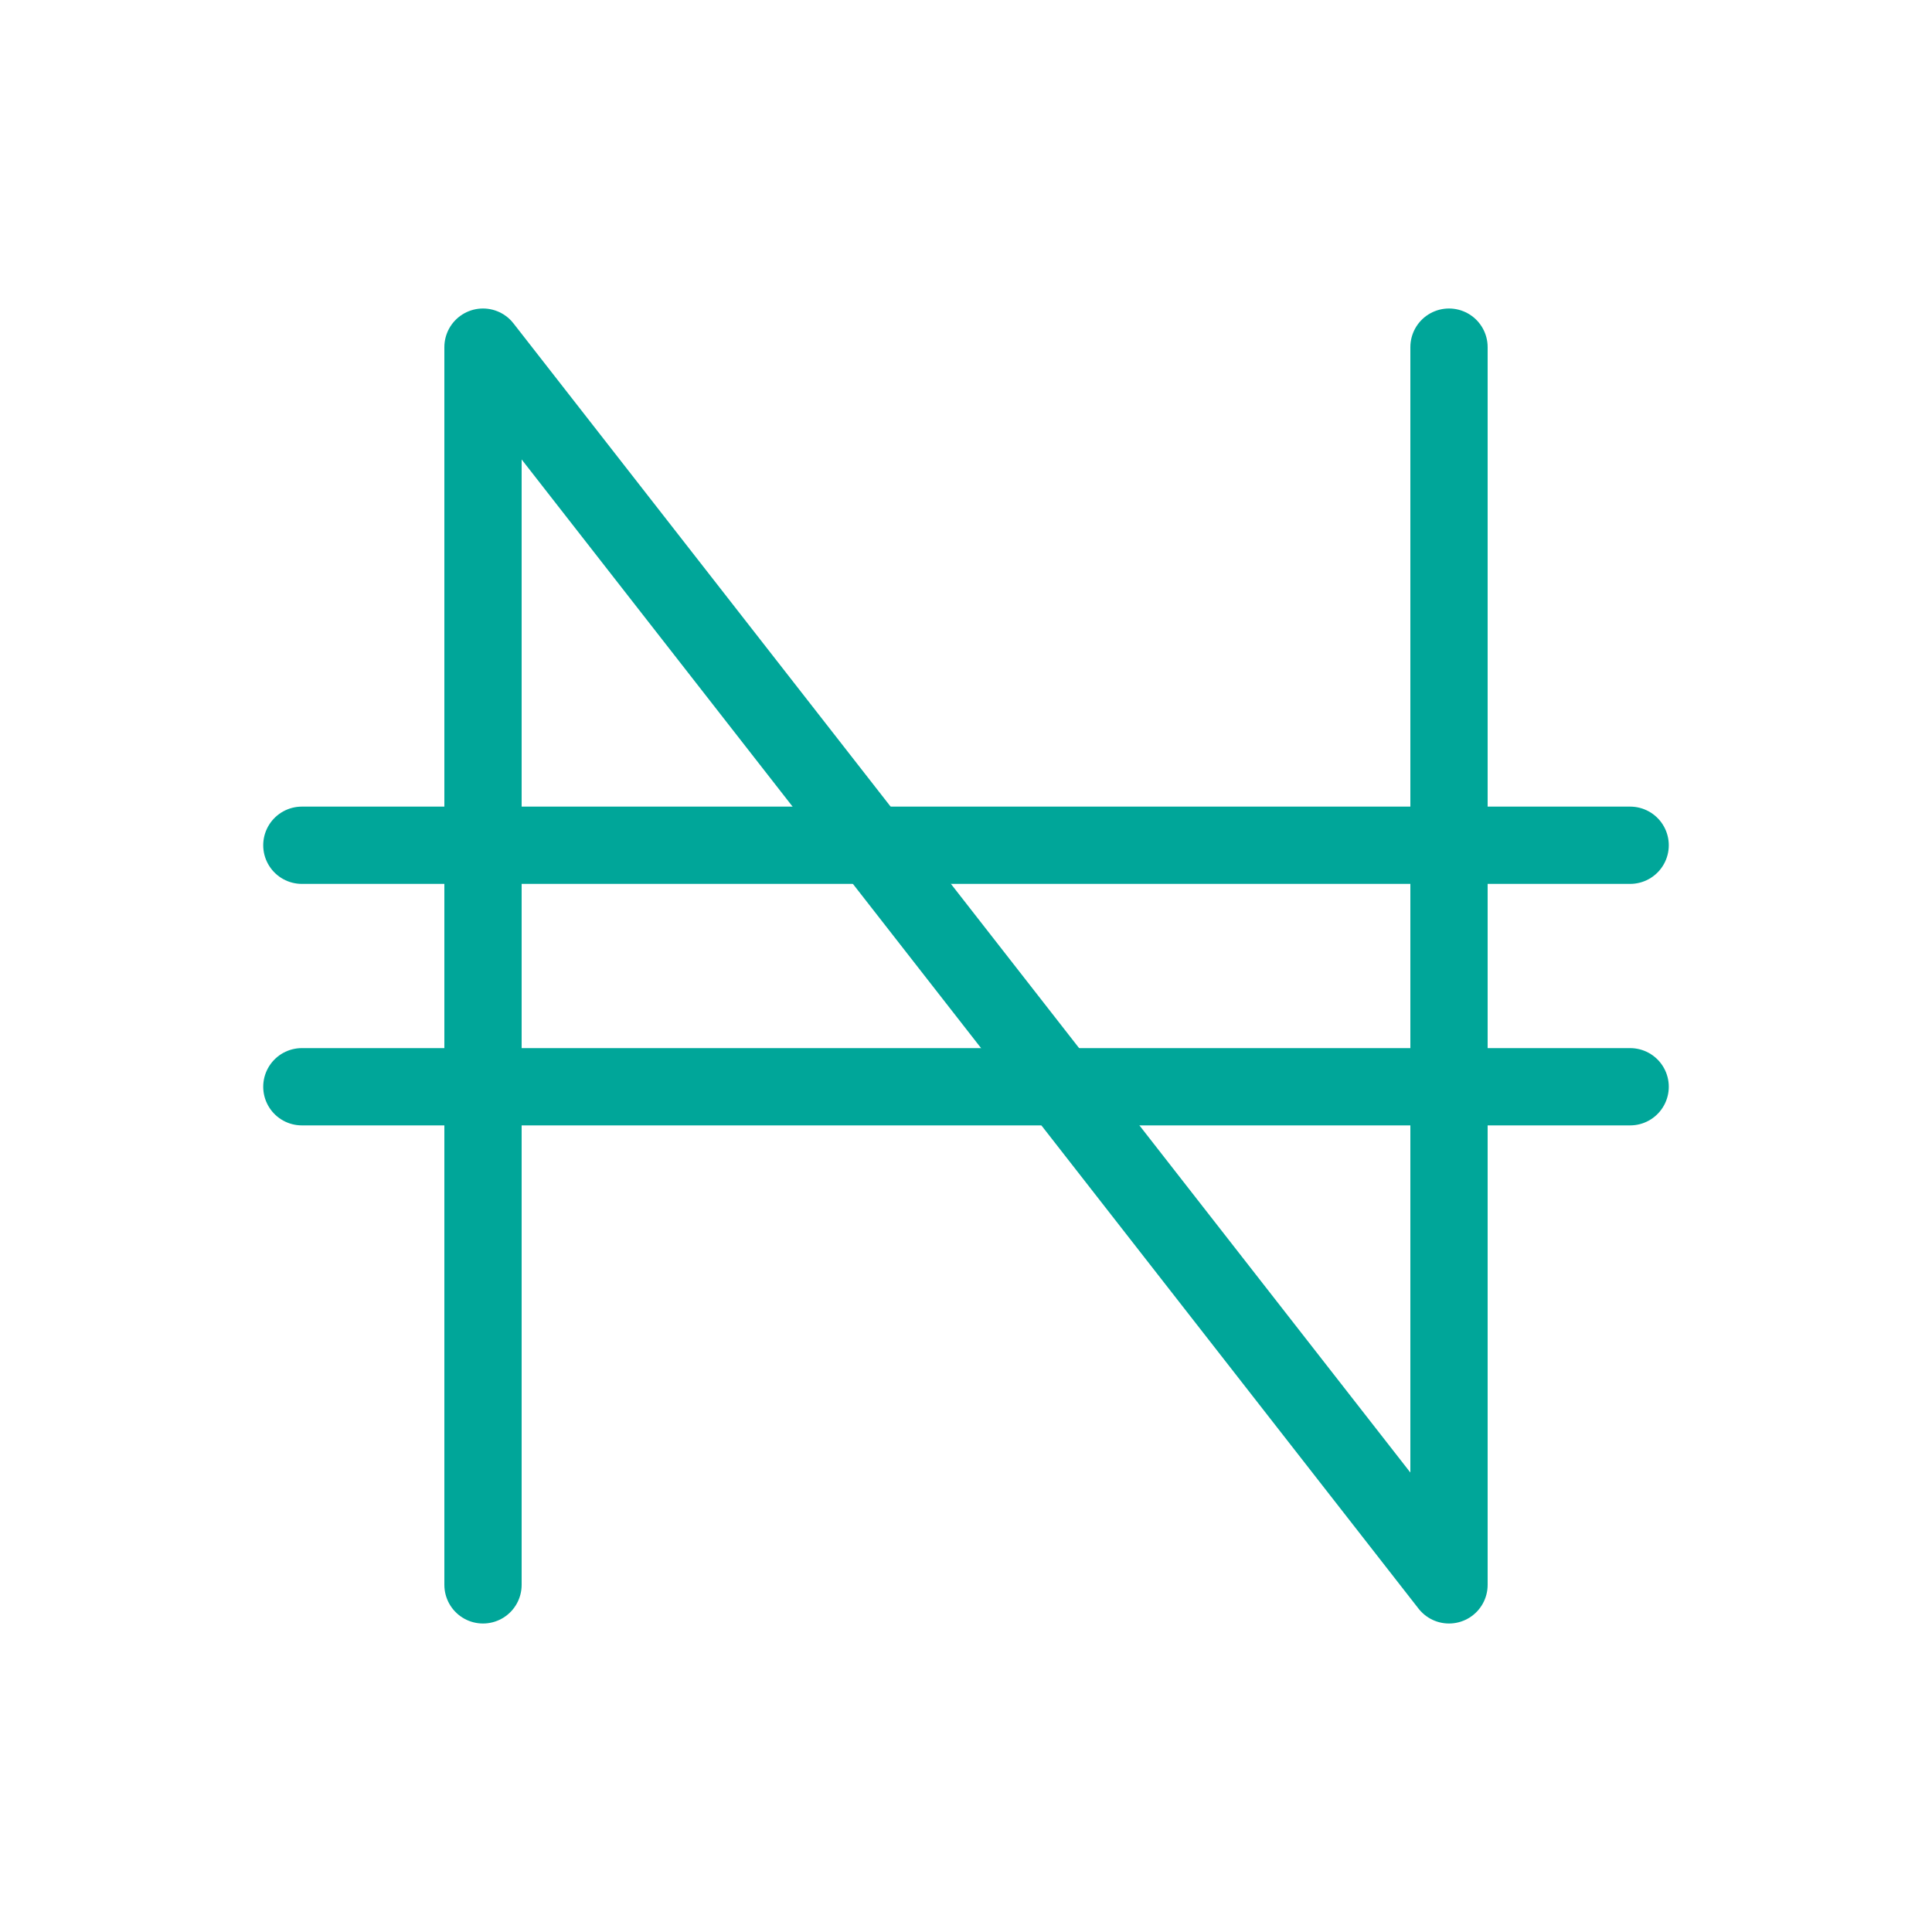 <svg width="50" height="50" viewBox="0 0 50 50" fill="none" xmlns="http://www.w3.org/2000/svg">
<path d="M7.812 28.125H42.188" stroke="#00A699" stroke-width="2" stroke-linecap="round" stroke-linejoin="round"/>
<path d="M7.812 21.875H42.188" stroke="#00A699" stroke-width="2" stroke-linecap="round" stroke-linejoin="round"/>
<path d="M12.5 41.016V8.984L37.5 41.016V8.984" stroke="#00A699" stroke-width="2" stroke-linecap="round" stroke-linejoin="round"/>
</svg>
